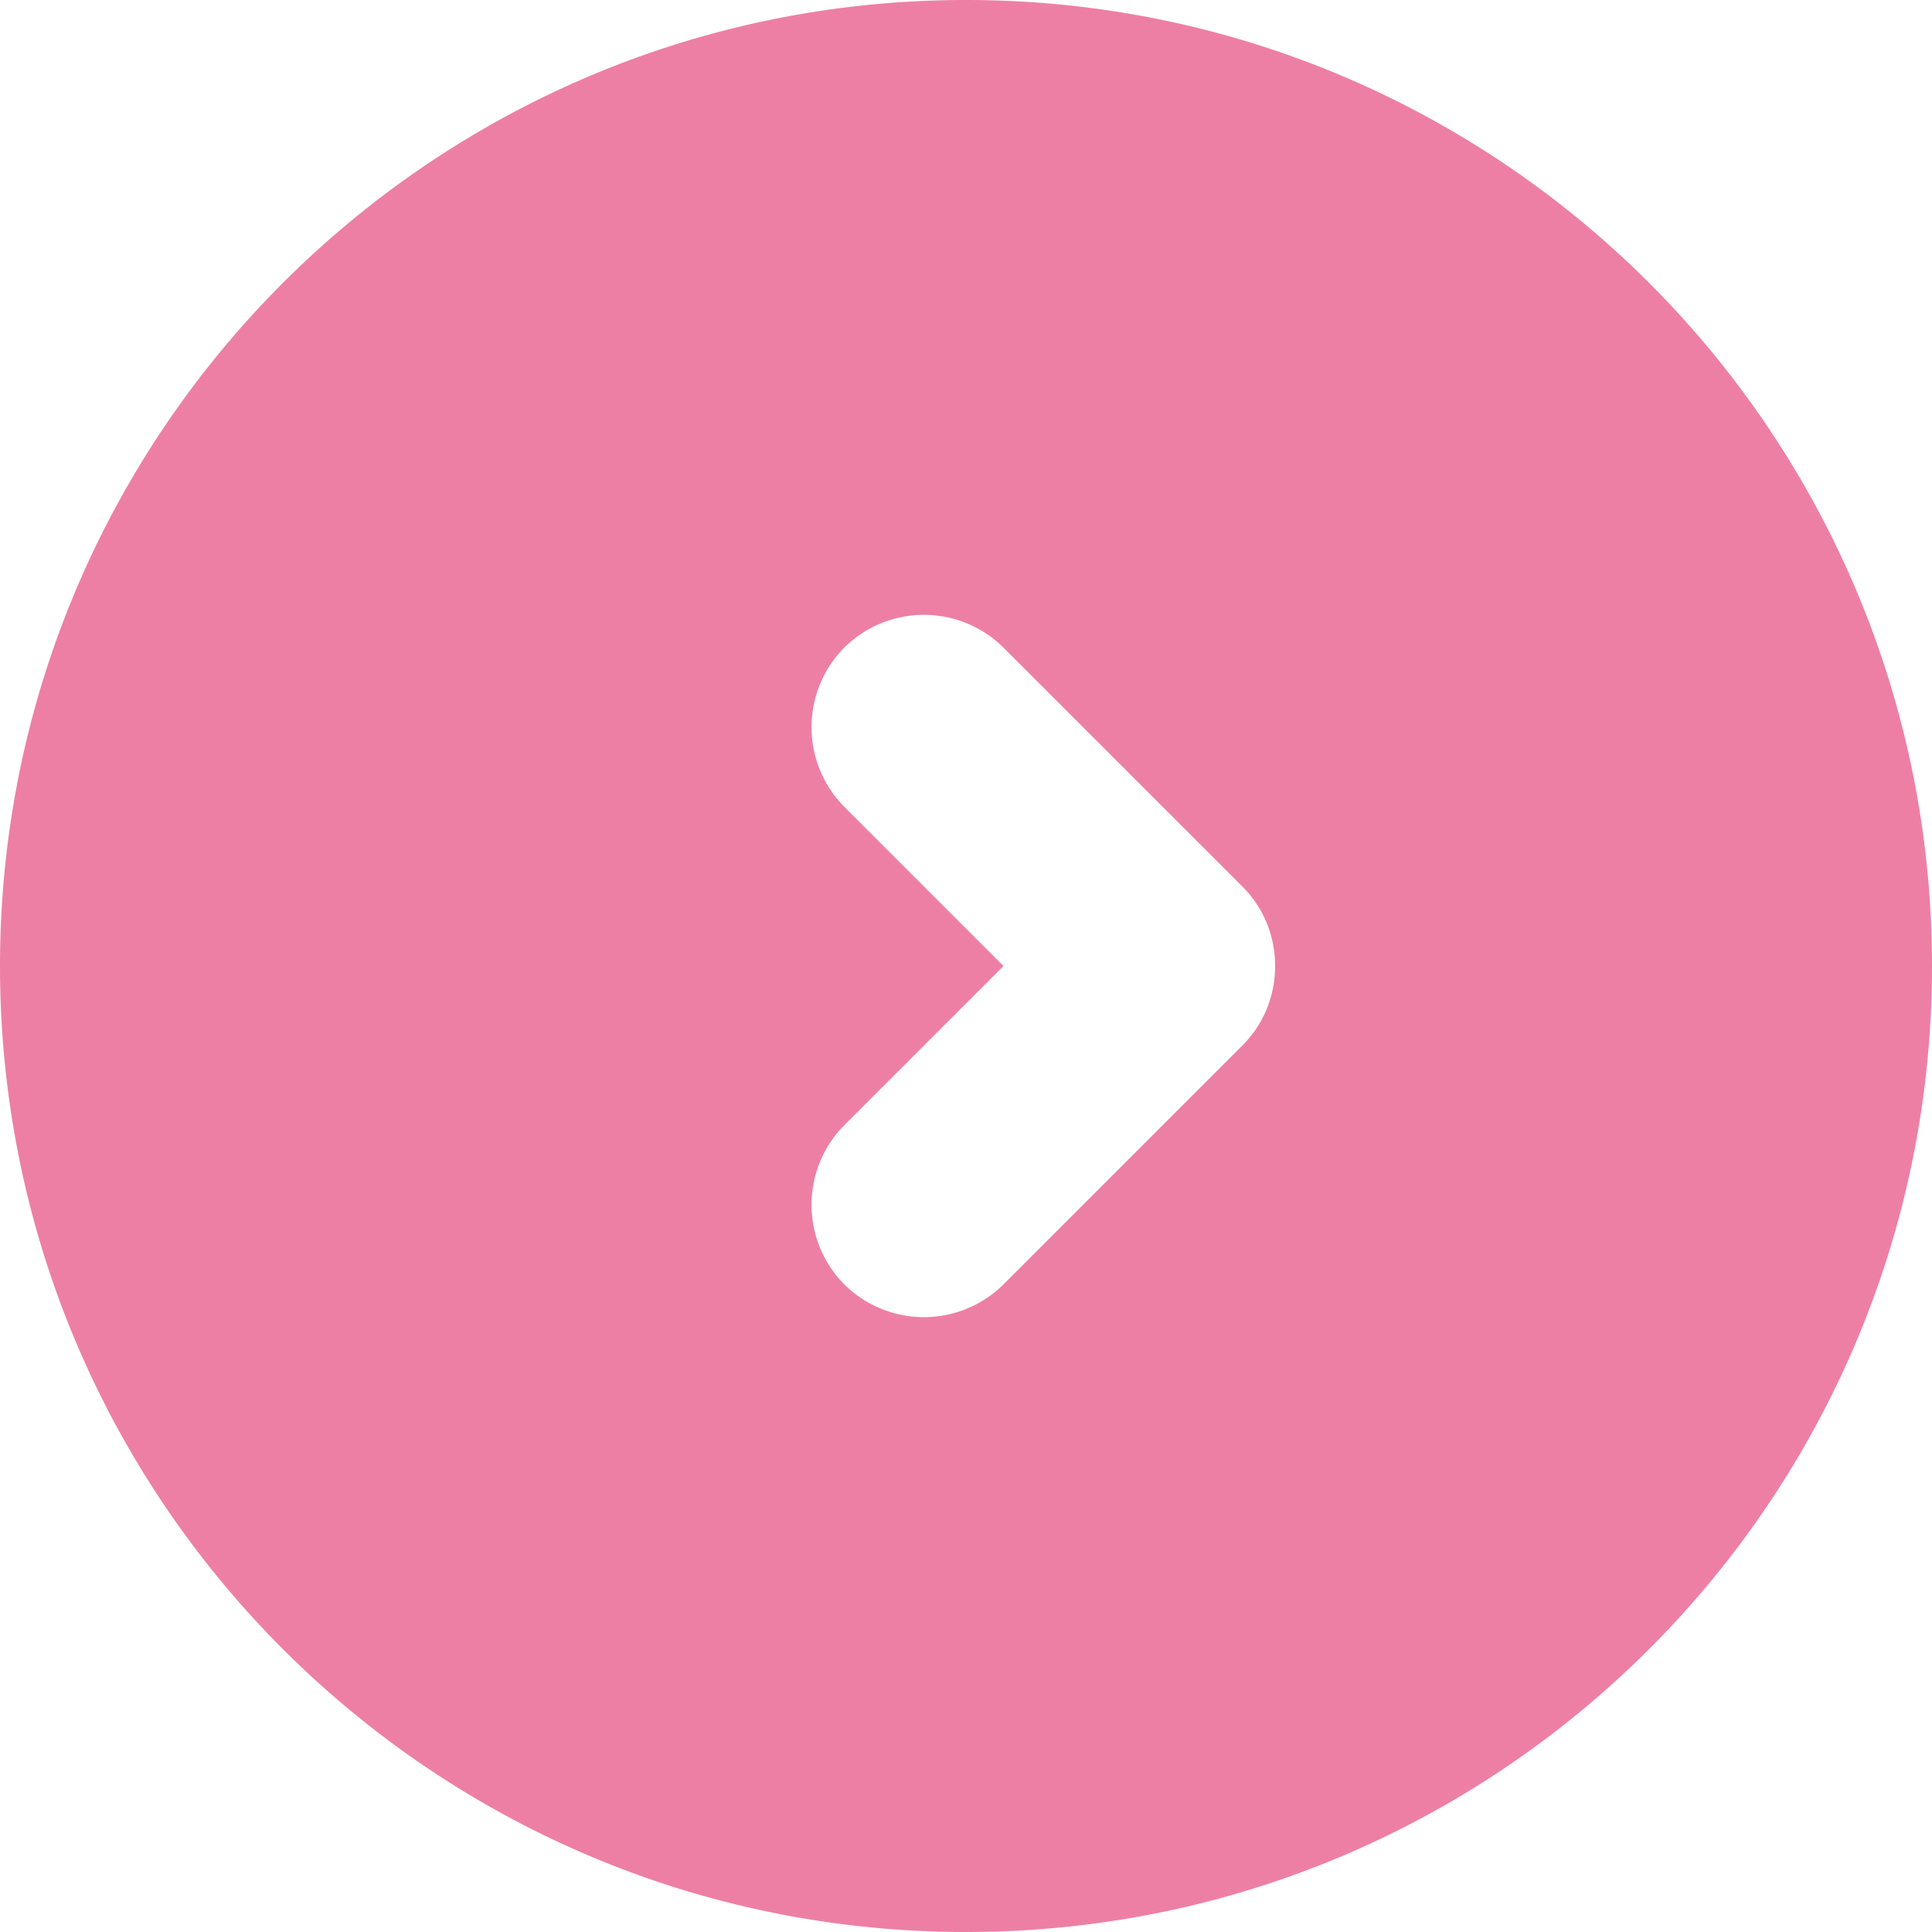 <svg xmlns="http://www.w3.org/2000/svg" width="50" height="50"><path d="M25 0C11.19 0 0 11.19 0 25s11.19 25 25 25 25-11.19 25-25S38.81 0 25 0zm7.15 27.06l-6.18 6.18a2.927 2.927 0 01-4.12 0 2.927 2.927 0 010-4.12L25.97 25l-4.12-4.12a2.927 2.927 0 010-4.12 2.927 2.927 0 014.12 0l6.18 6.18c.57.57.85 1.31.85 2.06s-.28 1.49-.85 2.06z" fill="#ed7fa5"/></svg>